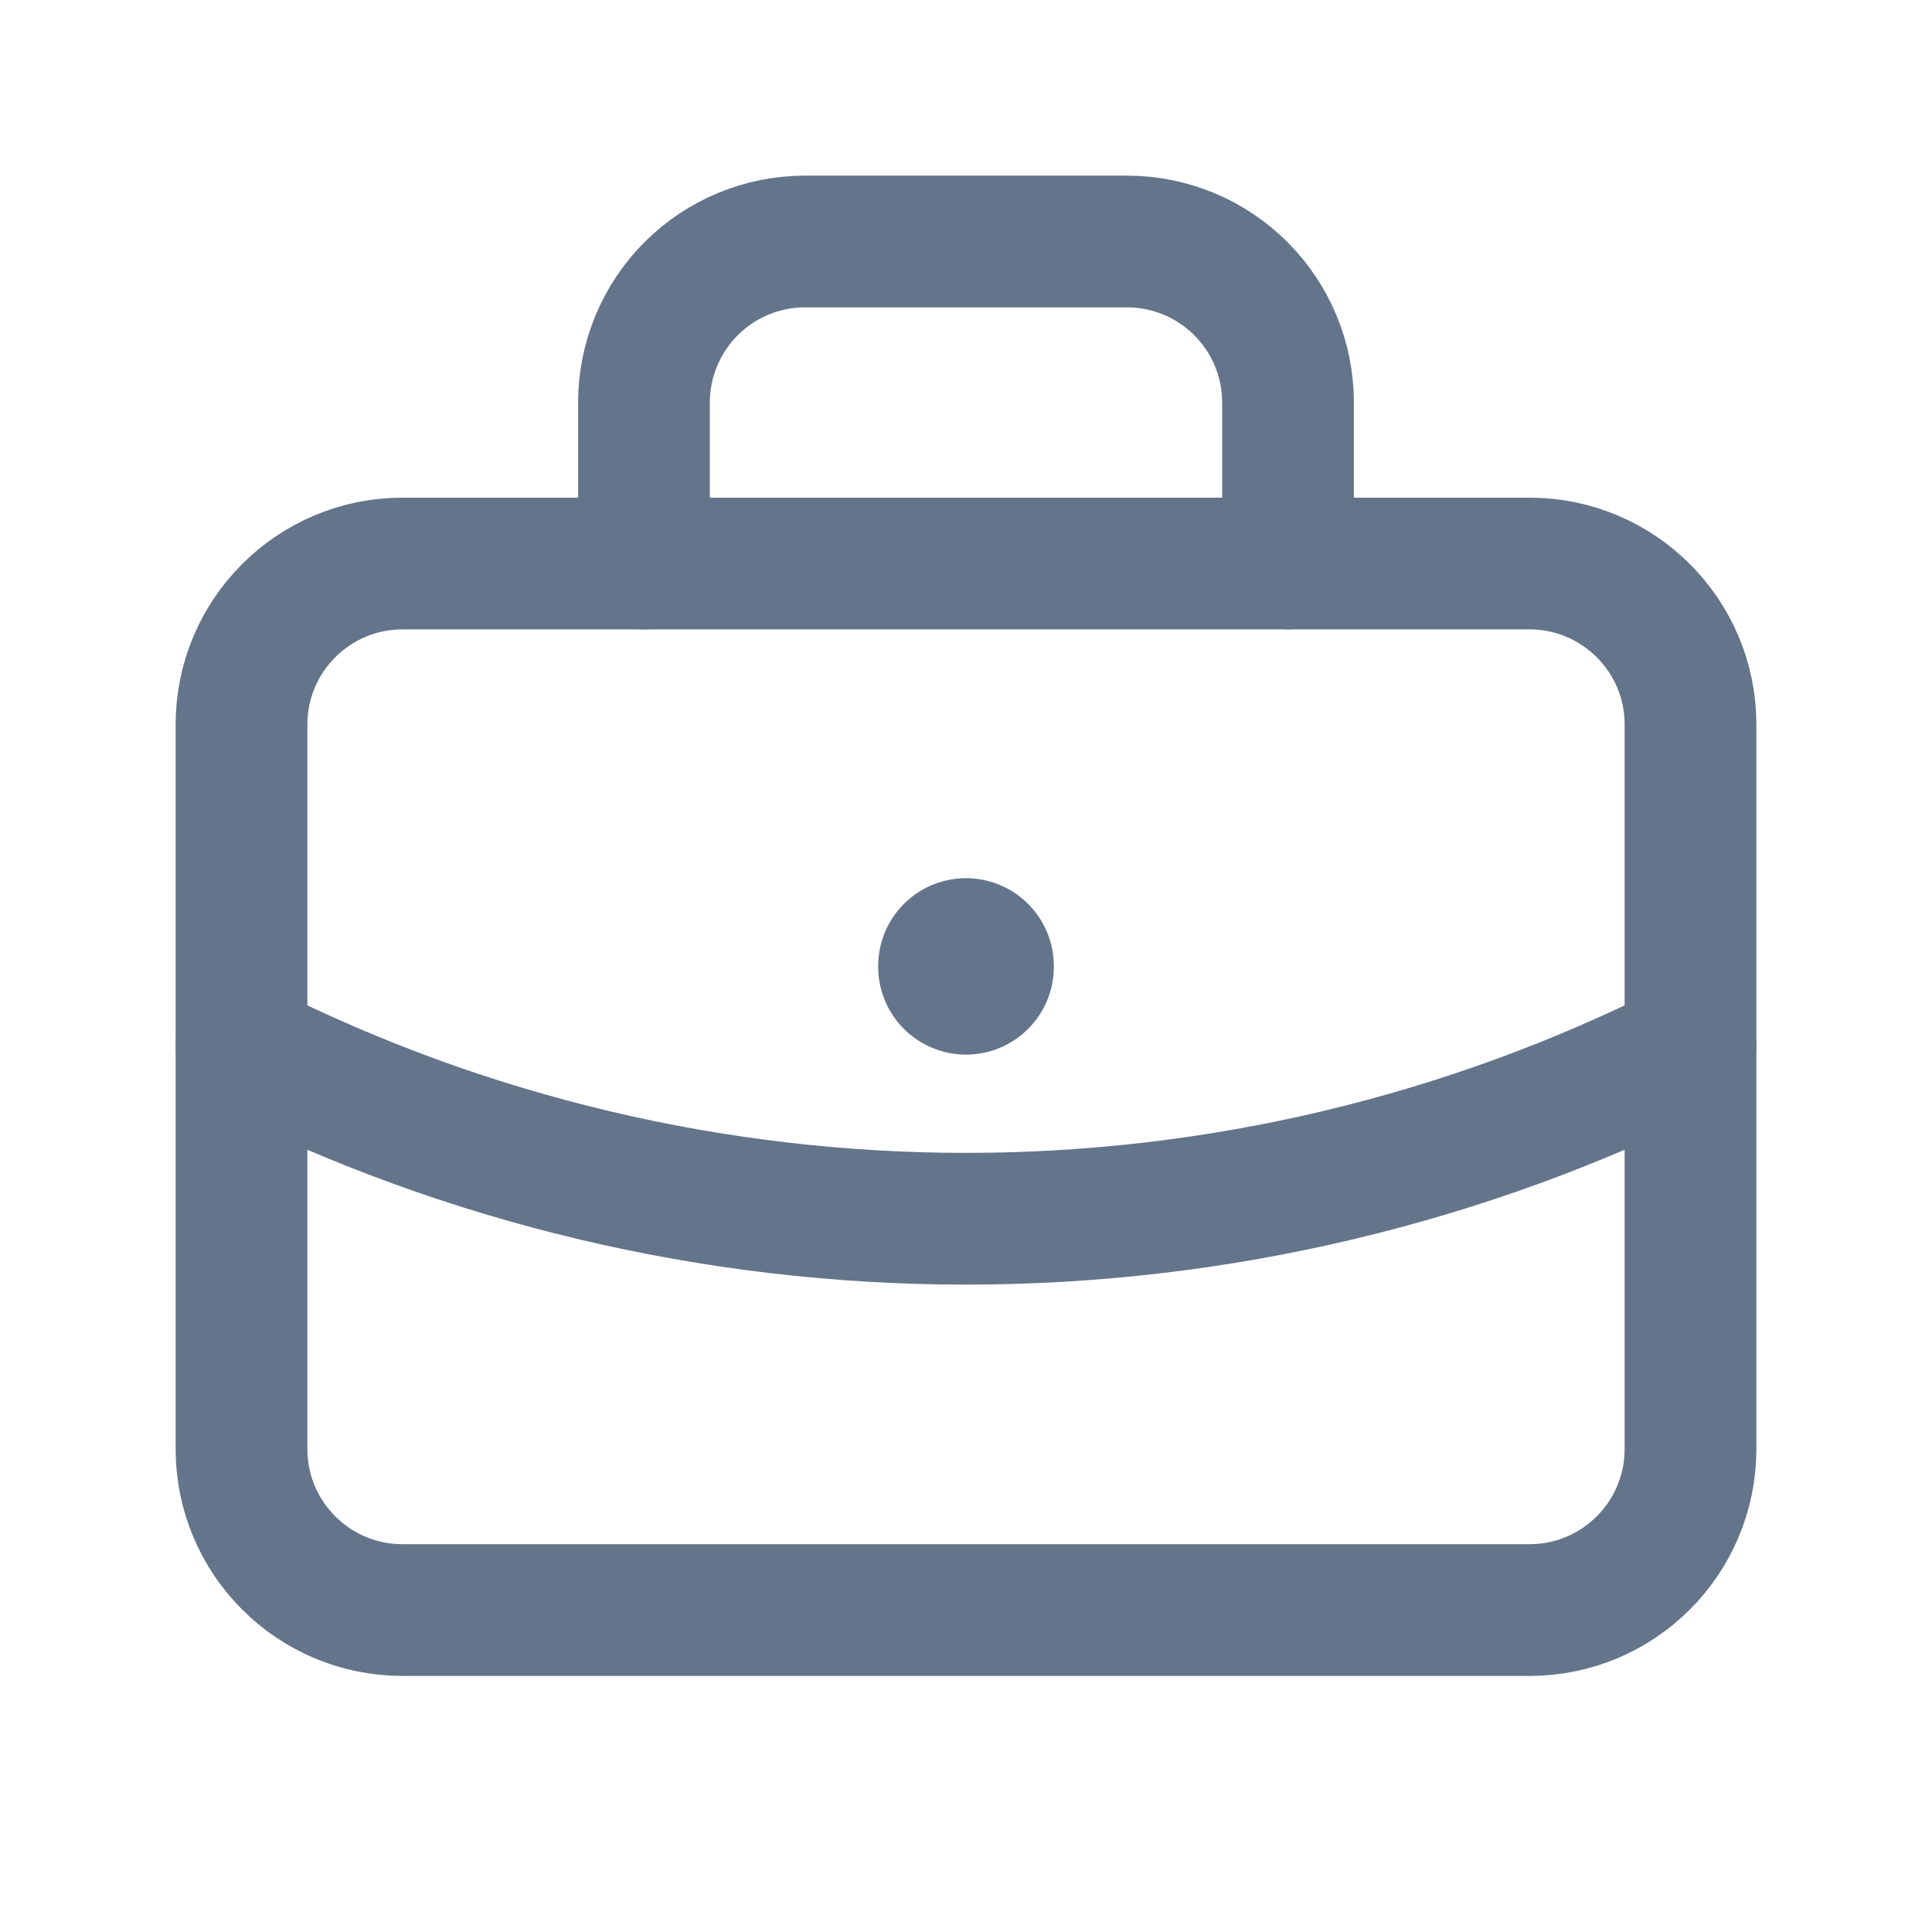 <svg width="22" height="22" viewBox="0 0 22 22" fill="none" xmlns="http://www.w3.org/2000/svg">
<path d="M17.417 6.417H4.583C3.571 6.417 2.75 7.238 2.75 8.25V16.5C2.75 17.513 3.571 18.334 4.583 18.334H17.417C18.429 18.334 19.25 17.513 19.25 16.5V8.25C19.25 7.238 18.429 6.417 17.417 6.417Z" stroke="#64748B" stroke-width="1.5" stroke-linecap="round" stroke-linejoin="round"/>
<path d="M7.333 6.417V4.583C7.333 4.097 7.527 3.631 7.87 3.287C8.214 2.943 8.681 2.75 9.167 2.75H12.834C13.32 2.75 13.786 2.943 14.13 3.287C14.474 3.631 14.667 4.097 14.667 4.583V6.417" stroke="#64748B" stroke-width="1.5" stroke-linecap="round" stroke-linejoin="round"/>
<path d="M11 11V11.009" stroke="#64748B" stroke-width="2" stroke-linecap="round" stroke-linejoin="round"/>
<path d="M2.75 11.917C5.309 13.207 8.135 13.878 11 13.878C13.866 13.878 16.691 13.207 19.25 11.917" stroke="#64748B" stroke-width="1.5" stroke-linecap="round" stroke-linejoin="round"/>
</svg>
